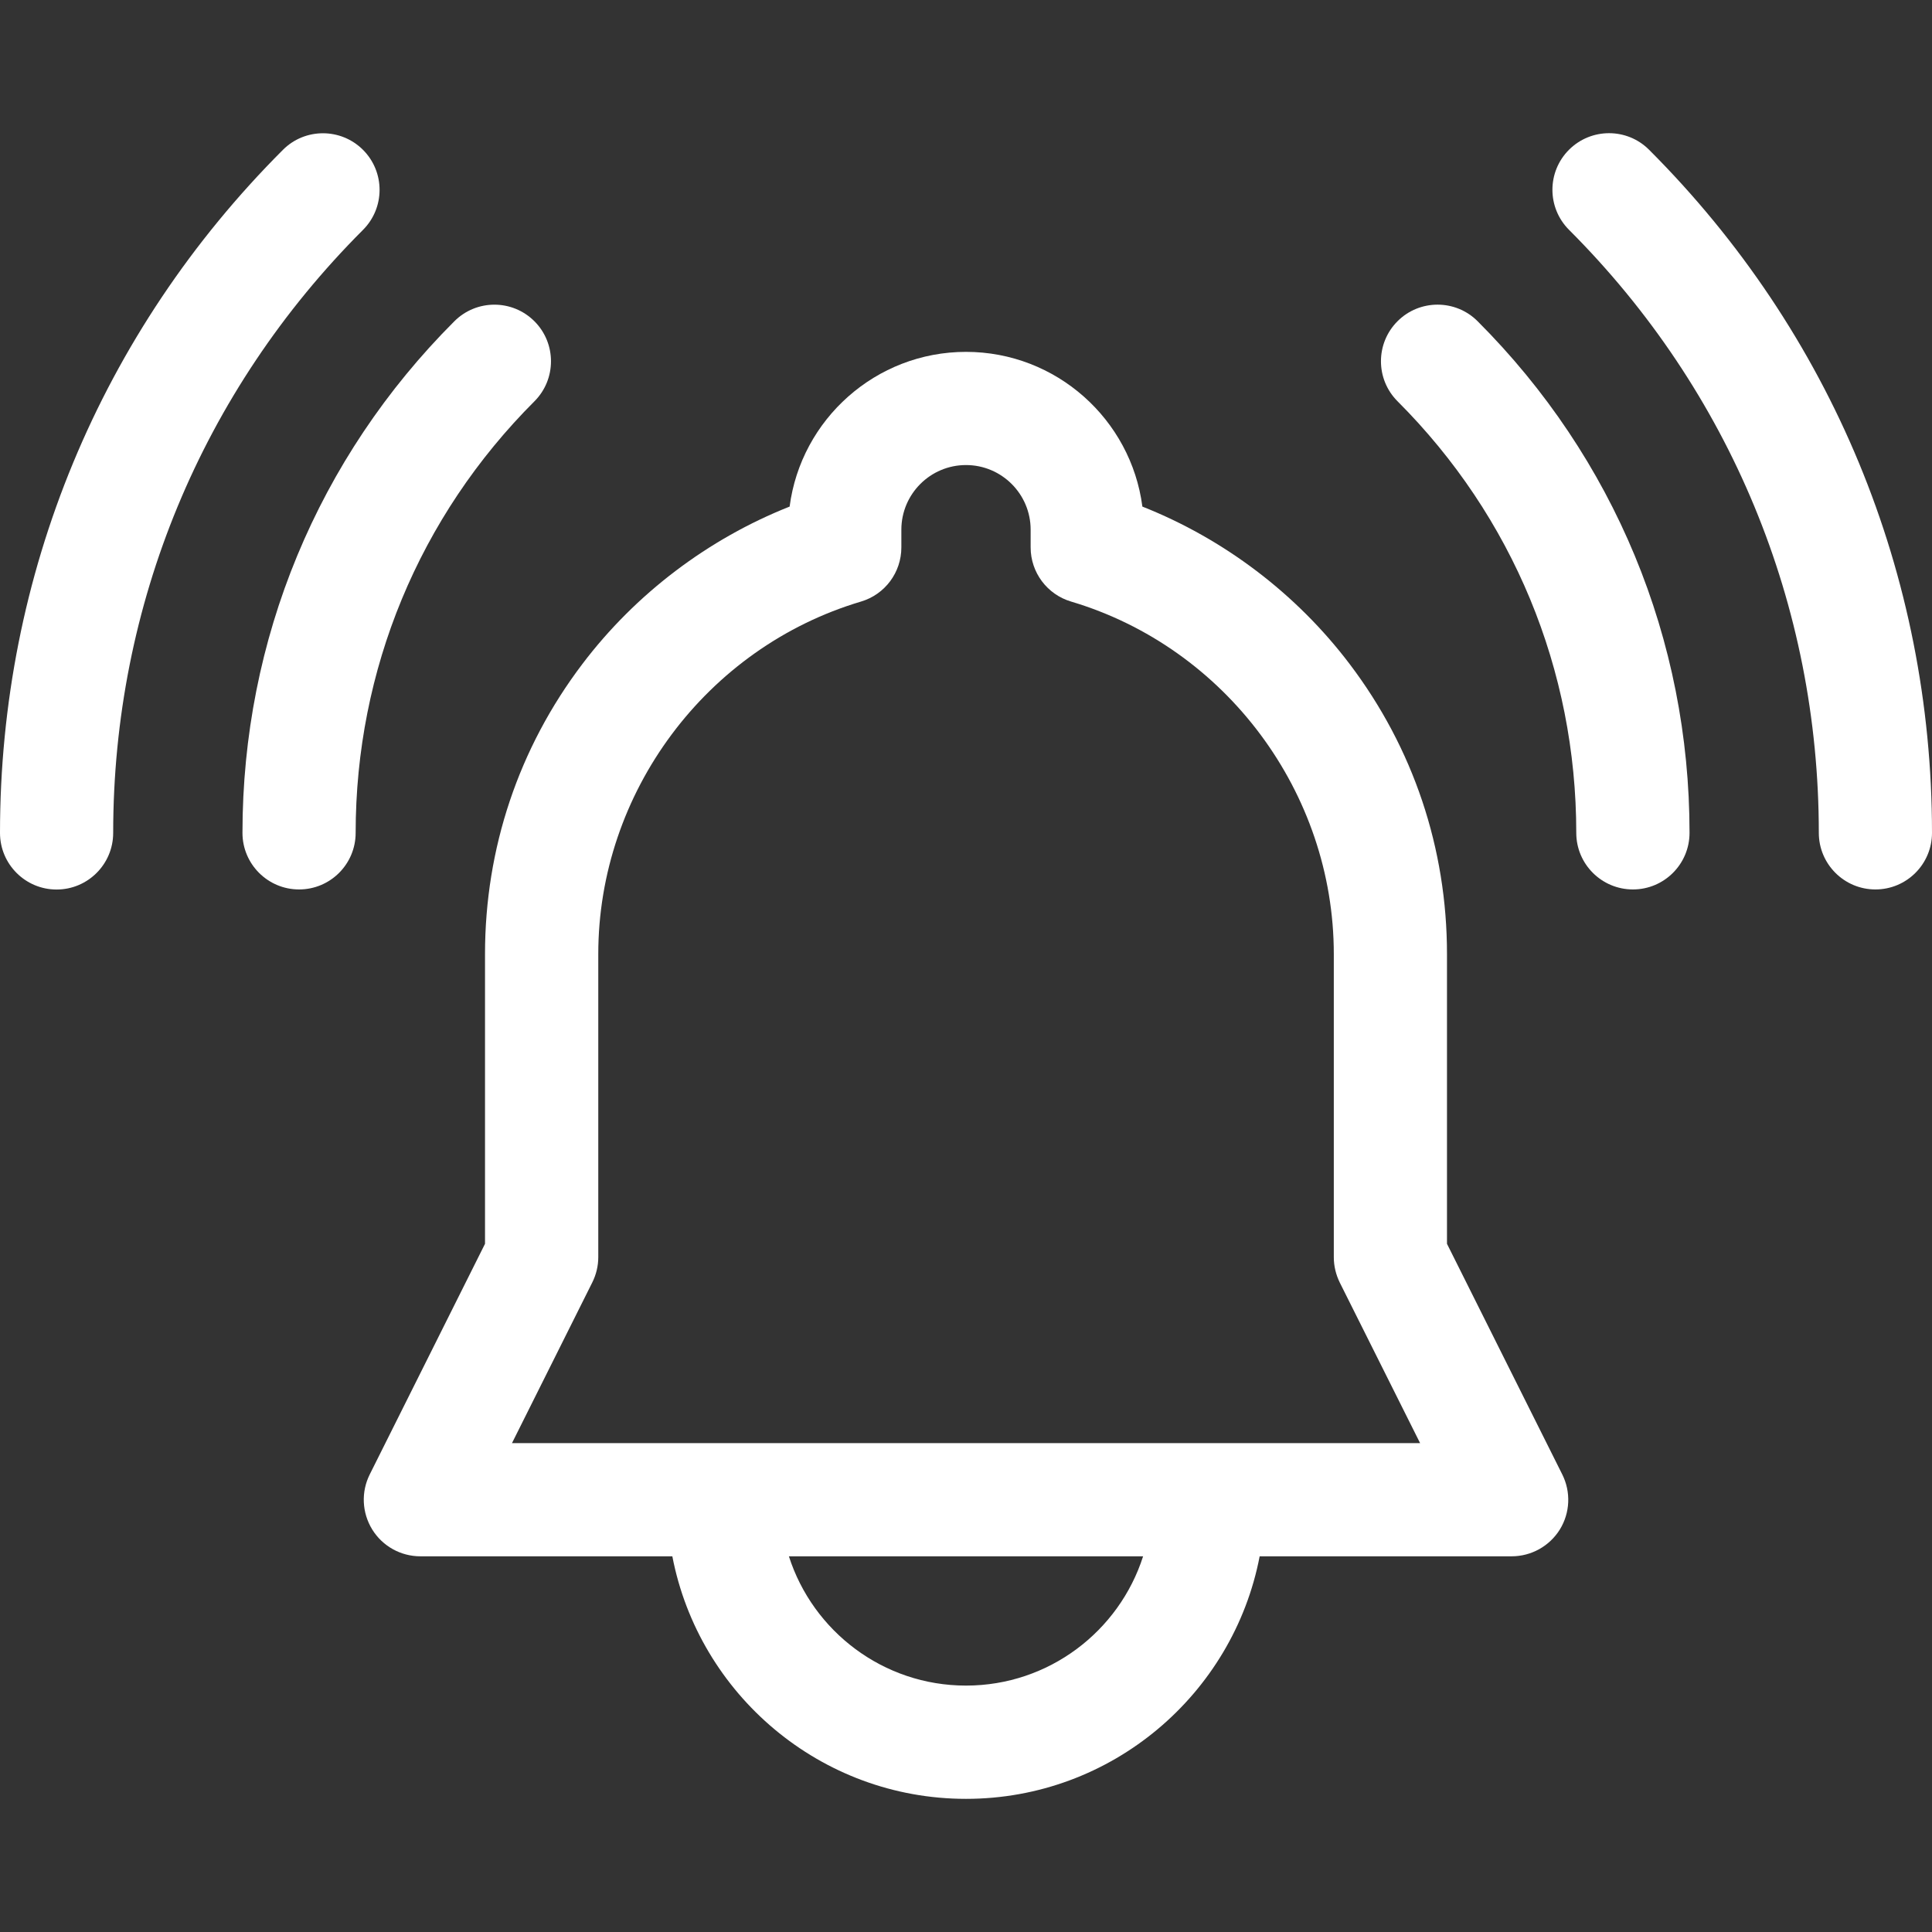 <svg width="24" height="24" viewBox="0 0 24 24" fill="none" xmlns="http://www.w3.org/2000/svg">
<rect x="0" y="0" width="24" height="24" fill="#333333" stroke="none"/>
<g clip-path="url(#clip0_385_455)">
<path d="M20.485 1.86C20.211 1.586 19.766 1.586 19.491 1.86C19.216 2.135 19.216 2.58 19.491 2.855C21.492 4.856 22.594 7.516 22.594 10.346C22.594 10.734 22.909 11.049 23.297 11.049C23.686 11.049 24 10.734 24 10.346C24 7.14 22.752 4.127 20.485 1.86Z" fill="white"/>
<path d="M4.509 1.861C4.234 1.587 3.789 1.587 3.515 1.861C1.248 4.128 0 7.141 0 10.347C0 10.735 0.315 11.05 0.703 11.05C1.091 11.05 1.406 10.735 1.406 10.347C1.406 7.517 2.508 4.857 4.509 2.856C4.784 2.581 4.784 2.136 4.509 1.861Z" fill="white"/>
<path d="M17.361 3.99C17.086 4.265 17.086 4.71 17.361 4.985C18.793 6.417 19.581 8.321 19.581 10.346C19.581 10.734 19.896 11.049 20.285 11.049C20.673 11.049 20.988 10.734 20.988 10.346C20.988 7.945 20.053 5.688 18.355 3.99C18.081 3.716 17.635 3.716 17.361 3.99Z" fill="white"/>
<path d="M6.639 3.991C6.364 3.716 5.919 3.716 5.644 3.991C3.947 5.688 3.012 7.945 3.012 10.346C3.012 10.734 3.327 11.049 3.715 11.049C4.104 11.049 4.418 10.734 4.418 10.346C4.418 8.321 5.207 6.417 6.639 4.985C6.913 4.711 6.913 4.265 6.639 3.991Z" fill="white"/>
<path d="M17.975 15.451V11.852C17.975 10.539 17.557 9.293 16.766 8.249C16.105 7.376 15.204 6.694 14.191 6.293C14.05 5.21 13.121 4.371 12 4.371C10.879 4.371 9.95 5.21 9.809 6.293C8.797 6.694 7.895 7.376 7.234 8.249C6.443 9.293 6.025 10.539 6.025 11.852V15.451L4.593 18.316C4.484 18.534 4.496 18.792 4.624 19C4.752 19.207 4.978 19.333 5.222 19.333H8.352C8.682 21.047 10.192 22.346 12 22.346C13.809 22.346 15.319 21.047 15.648 19.333H18.778C19.022 19.333 19.248 19.207 19.377 19C19.505 18.792 19.516 18.534 19.407 18.316L17.975 15.451ZM12 20.939C10.972 20.939 10.098 20.264 9.8 19.333H14.2C13.902 20.264 13.029 20.939 12 20.939ZM15.013 17.927H8.988H6.36L7.357 15.932C7.406 15.834 7.432 15.727 7.432 15.617V11.852C7.432 9.846 8.773 8.045 10.695 7.473C10.993 7.385 11.197 7.111 11.197 6.8V6.58C11.197 6.137 11.557 5.777 12 5.777C12.443 5.777 12.803 6.137 12.803 6.58V6.8C12.803 7.111 13.008 7.385 13.306 7.473C15.227 8.045 16.569 9.846 16.569 11.852V15.617C16.569 15.727 16.595 15.834 16.643 15.932L17.641 17.927H15.013Z" fill="white"/>
</g>
<defs>
<clipPath id="clip0_385_455">
<rect width="24" height="24" fill="white"/>
</clipPath>
</defs>
</svg>